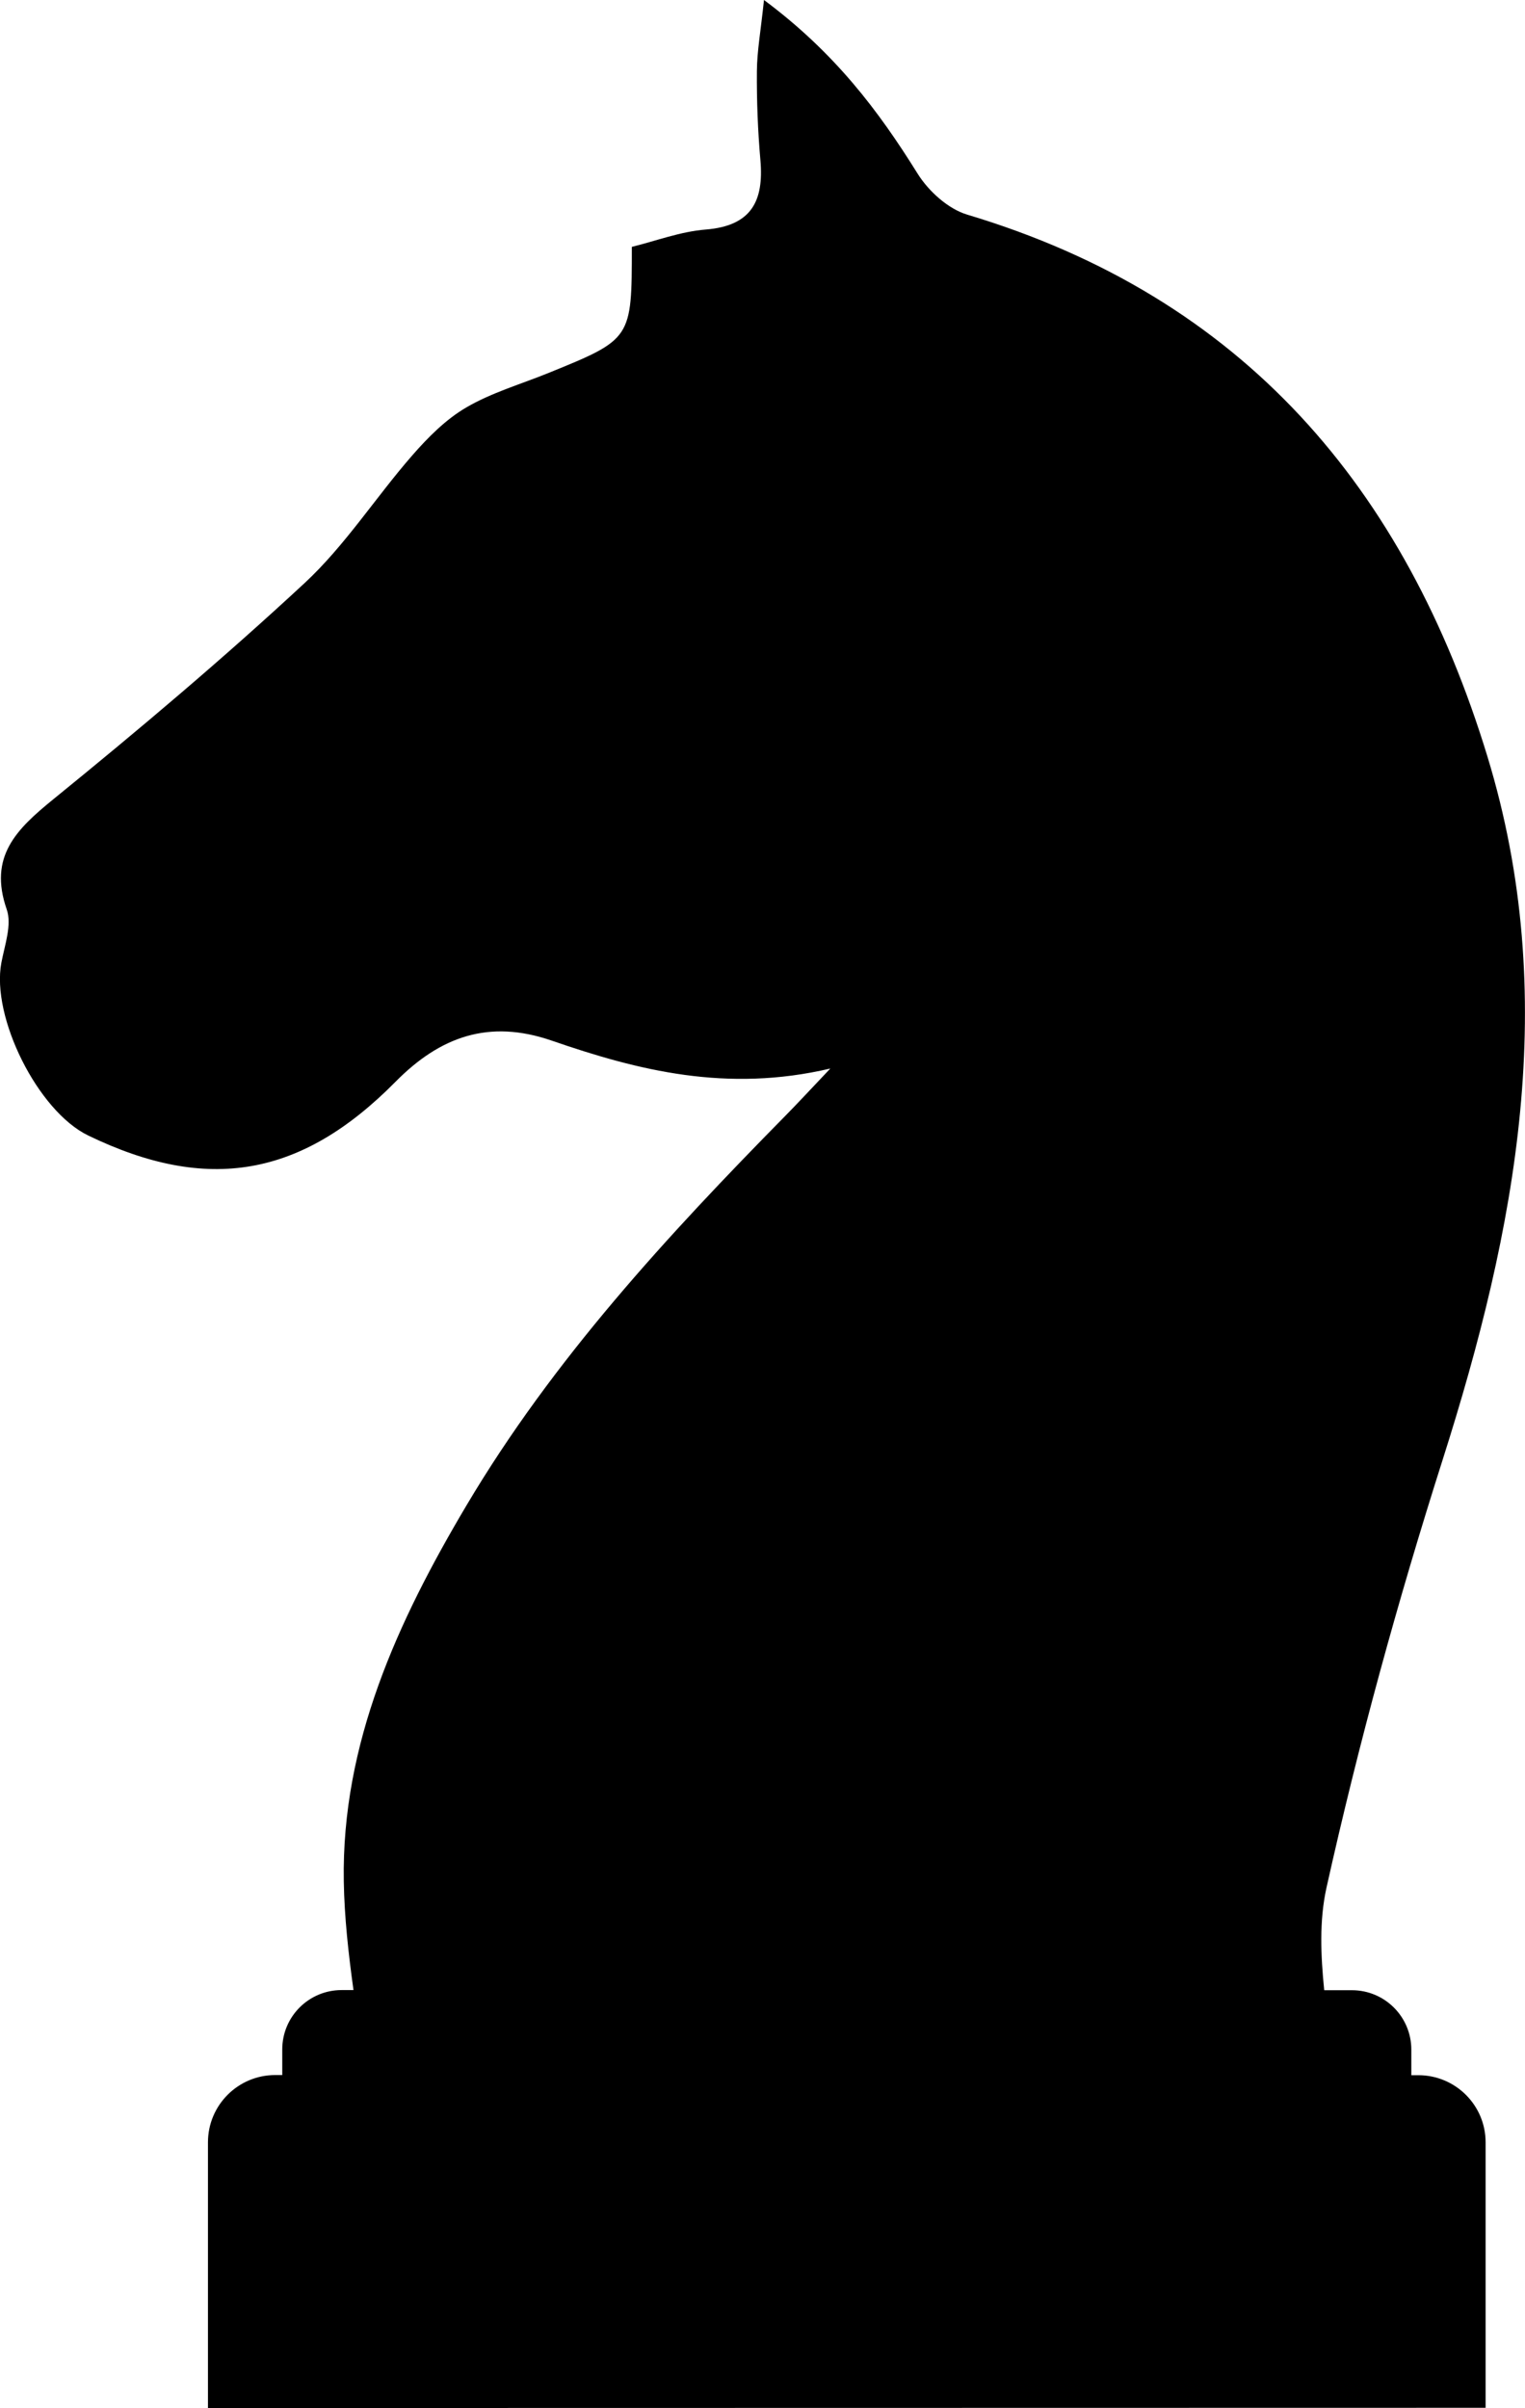 <?xml version="1.0" encoding="utf-8"?>
<!-- Generator: Adobe Illustrator 17.0.2, SVG Export Plug-In . SVG Version: 6.00 Build 0)  -->
<!DOCTYPE svg PUBLIC "-//W3C//DTD SVG 1.0//EN" "http://www.w3.org/TR/2001/REC-SVG-20010904/DTD/svg10.dtd">
<svg version="1.0" id="Layer_1" xmlns="http://www.w3.org/2000/svg" xmlns:xlink="http://www.w3.org/1999/xlink" x="0px" y="0px"
	 width="19.975px" height="31.538px" viewBox="0 0 19.975 31.538" enable-background="new 0 0 19.975 31.538" xml:space="preserve">
<path d="M18.578,27.178h-0.092v-0.335c0-0.43-0.348-0.778-0.778-0.778h-0.363c-0.046-0.458-0.065-0.912,0.029-1.339
	c0.42-1.889,0.935-3.763,1.522-5.607c0.965-3.032,1.547-6.064,0.587-9.211c-1.073-3.518-3.199-6.014-6.814-7.097
	c-0.251-0.075-0.507-0.308-0.65-0.537C11.505,1.448,10.933,0.689,10.007,0C9.964,0.409,9.916,0.67,9.914,0.932
	C9.911,1.32,9.926,1.71,9.96,2.097c0.047,0.537-0.118,0.861-0.714,0.909c-0.333,0.026-0.658,0.151-0.97,0.227
	c0,1.208,0,1.208-1.095,1.653c-0.36,0.146-0.741,0.256-1.073,0.45C5.84,5.492,5.607,5.727,5.4,5.964
	c-0.48,0.55-0.88,1.18-1.41,1.672C2.93,8.62,1.822,9.554,0.699,10.467c-0.484,0.394-0.852,0.75-0.611,1.443
	c0.07,0.201-0.026,0.466-0.07,0.698c-0.135,0.714,0.478,1.944,1.137,2.263c1.561,0.756,2.79,0.548,4.026-0.704
	c0.583-0.59,1.222-0.823,2.047-0.538c1.134,0.392,2.293,0.683,3.648,0.365c-0.267,0.281-0.424,0.452-0.587,0.617
	c-1.549,1.574-3.045,3.194-4.179,5.105c-0.901,1.518-1.637,3.115-1.607,4.923c0.008,0.473,0.061,0.946,0.127,1.424H4.475
	c-0.43,0-0.778,0.348-0.778,0.778v0.335H3.605c-0.486,0-0.881,0.394-0.881,0.881v3.48l16.735-0.003v-3.477
	C19.459,27.572,19.065,27.178,18.578,27.178z"/>
</svg>
